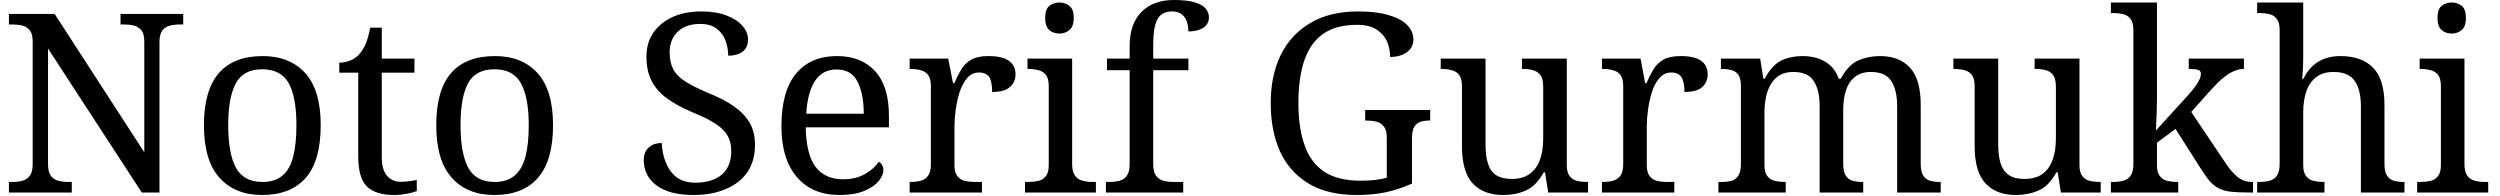 <svg width="140" height="11" viewBox="0 0 140 11" fill="none" xmlns="http://www.w3.org/2000/svg">
<path d="M4.02 10.78H0.5V10.19H0.68C0.9 10.19 1.093 10.167 1.26 10.12C1.433 10.073 1.573 9.977 1.68 9.83C1.78 9.69 1.83 9.473 1.83 9.18V2.32C1.83 2.04 1.777 1.833 1.67 1.7C1.563 1.567 1.423 1.477 1.25 1.43C1.077 1.39 0.887 1.37 0.68 1.37H0.5V0.78H3.06L8.08 8.53V2.32C8.08 2.04 8.027 1.833 7.92 1.7C7.807 1.567 7.667 1.477 7.5 1.43C7.327 1.39 7.137 1.37 6.93 1.37H6.75V0.78H10.26V1.37H10.08C9.873 1.37 9.68 1.393 9.5 1.44C9.327 1.487 9.187 1.58 9.08 1.72C8.98 1.86 8.93 2.08 8.93 2.38V10.78H7.94L2.69 2.72V9.18C2.69 9.473 2.74 9.69 2.84 9.83C2.94 9.977 3.08 10.073 3.26 10.12C3.44 10.167 3.63 10.19 3.83 10.19H4.02V10.78ZM14.67 10.92C13.663 10.92 12.87 10.597 12.29 9.95C11.71 9.31 11.42 8.33 11.42 7.01C11.42 5.703 11.7 4.73 12.26 4.09C12.813 3.457 13.63 3.14 14.71 3.14C15.717 3.14 16.51 3.457 17.09 4.09C17.67 4.73 17.96 5.703 17.96 7.01C17.96 8.33 17.683 9.31 17.13 9.95C16.57 10.597 15.75 10.92 14.67 10.92ZM14.7 10.19C15.167 10.19 15.54 10.07 15.82 9.83C16.1 9.597 16.3 9.24 16.42 8.76C16.54 8.287 16.6 7.703 16.6 7.01C16.6 5.97 16.457 5.187 16.17 4.66C15.877 4.14 15.38 3.88 14.68 3.88C13.98 3.88 13.49 4.14 13.21 4.66C12.923 5.187 12.78 5.97 12.78 7.01C12.78 8.057 12.923 8.85 13.21 9.39C13.503 9.923 14 10.19 14.7 10.19ZM22.09 10.92C21.383 10.92 20.867 10.76 20.54 10.44C20.22 10.113 20.06 9.55 20.06 8.75V4.07H19V3.51C19.167 3.51 19.353 3.477 19.56 3.41C19.76 3.337 19.937 3.223 20.09 3.07C20.25 2.897 20.38 2.69 20.48 2.45C20.58 2.21 20.663 1.91 20.73 1.55H21.38V3.28H23.21V4.07H21.38V8.79C21.38 9.27 21.477 9.62 21.67 9.84C21.863 10.067 22.12 10.18 22.44 10.18C22.607 10.18 22.76 10.17 22.9 10.15C23.04 10.13 23.187 10.107 23.34 10.08V10.7C23.213 10.753 23.03 10.803 22.79 10.85C22.55 10.897 22.317 10.92 22.09 10.92ZM27.68 10.92C26.667 10.92 25.873 10.597 25.3 9.95C24.72 9.31 24.43 8.33 24.43 7.01C24.43 5.703 24.707 4.73 25.26 4.09C25.813 3.457 26.633 3.14 27.72 3.14C28.727 3.14 29.52 3.457 30.1 4.09C30.68 4.73 30.97 5.703 30.97 7.01C30.97 8.33 30.69 9.31 30.13 9.95C29.577 10.597 28.76 10.92 27.68 10.92ZM27.7 10.19C28.167 10.19 28.54 10.07 28.82 9.83C29.1 9.597 29.303 9.24 29.43 8.76C29.55 8.287 29.61 7.703 29.61 7.01C29.61 5.97 29.463 5.187 29.17 4.66C28.883 4.14 28.39 3.88 27.69 3.88C26.99 3.88 26.497 4.14 26.21 4.66C25.93 5.187 25.79 5.97 25.79 7.01C25.79 8.057 25.933 8.85 26.22 9.39C26.507 9.923 27 10.19 27.7 10.19ZM38.83 10.92C38.377 10.92 37.973 10.873 37.62 10.78C37.273 10.687 36.983 10.55 36.75 10.37C36.517 10.197 36.34 9.987 36.22 9.74C36.107 9.5 36.05 9.237 36.05 8.95C36.05 8.763 36.09 8.6 36.17 8.46C36.25 8.32 36.363 8.21 36.51 8.13C36.657 8.05 36.84 8.01 37.06 8.01C37.073 8.39 37.147 8.75 37.28 9.09C37.413 9.43 37.613 9.707 37.88 9.92C38.153 10.127 38.51 10.23 38.95 10.23C39.57 10.23 40.06 10.08 40.42 9.78C40.773 9.473 40.95 9.037 40.95 8.47C40.95 8.123 40.88 7.83 40.74 7.59C40.607 7.357 40.383 7.137 40.07 6.93C39.757 6.723 39.327 6.51 38.78 6.29C38.2 6.043 37.72 5.78 37.34 5.5C36.953 5.22 36.667 4.89 36.48 4.51C36.293 4.137 36.2 3.693 36.2 3.18C36.2 2.647 36.333 2.19 36.6 1.81C36.867 1.437 37.23 1.147 37.69 0.94C38.157 0.74 38.683 0.64 39.27 0.64C39.83 0.64 40.303 0.717 40.69 0.87C41.077 1.017 41.373 1.21 41.58 1.45C41.787 1.69 41.89 1.943 41.89 2.21C41.89 2.51 41.79 2.737 41.59 2.89C41.383 3.043 41.113 3.12 40.78 3.12C40.78 2.833 40.73 2.553 40.63 2.28C40.537 2.013 40.373 1.79 40.14 1.61C39.913 1.43 39.603 1.34 39.21 1.34C38.67 1.34 38.25 1.487 37.95 1.78C37.65 2.067 37.5 2.453 37.5 2.94C37.5 3.313 37.57 3.63 37.71 3.89C37.843 4.143 38.07 4.37 38.39 4.57C38.703 4.77 39.13 4.983 39.67 5.21C40.223 5.43 40.693 5.673 41.08 5.94C41.467 6.207 41.763 6.513 41.97 6.86C42.177 7.207 42.28 7.623 42.28 8.11C42.28 8.703 42.14 9.21 41.86 9.63C41.58 10.043 41.18 10.36 40.66 10.58C40.14 10.807 39.53 10.92 38.83 10.92ZM47.01 10.92C45.99 10.92 45.193 10.583 44.62 9.91C44.047 9.237 43.76 8.293 43.76 7.08C43.76 5.773 44.03 4.79 44.57 4.13C45.117 3.47 45.883 3.14 46.87 3.14C47.777 3.14 48.487 3.42 49 3.98C49.52 4.54 49.78 5.373 49.78 6.48V7.13H45.12C45.14 8.143 45.323 8.88 45.67 9.34C46.023 9.807 46.537 10.04 47.21 10.04C47.69 10.04 48.103 9.94 48.45 9.74C48.79 9.54 49.043 9.313 49.21 9.06C49.277 9.087 49.337 9.143 49.39 9.23C49.443 9.31 49.47 9.41 49.47 9.53C49.47 9.717 49.383 9.92 49.21 10.14C49.03 10.353 48.76 10.537 48.4 10.69C48.033 10.843 47.57 10.92 47.01 10.92ZM45.15 6.37H48.37C48.37 5.623 48.253 5.023 48.02 4.57C47.793 4.117 47.4 3.89 46.84 3.89C46.327 3.89 45.927 4.103 45.64 4.53C45.36 4.957 45.197 5.57 45.15 6.37ZM54.99 10.78H50.94V10.19H50.99C51.203 10.19 51.397 10.167 51.57 10.12C51.743 10.073 51.88 9.977 51.98 9.83C52.08 9.69 52.13 9.473 52.13 9.18V4.82C52.13 4.54 52.077 4.33 51.97 4.19C51.863 4.057 51.723 3.97 51.55 3.93C51.377 3.883 51.19 3.86 50.99 3.86H50.94V3.28H53.1L53.37 4.66H53.44C53.56 4.38 53.69 4.123 53.83 3.89C53.97 3.657 54.157 3.473 54.39 3.34C54.623 3.207 54.943 3.14 55.35 3.14C55.863 3.14 56.243 3.227 56.49 3.4C56.743 3.58 56.87 3.833 56.87 4.16C56.87 4.447 56.767 4.683 56.56 4.87C56.36 5.057 56.027 5.15 55.56 5.15C55.56 4.77 55.507 4.493 55.4 4.32C55.287 4.147 55.093 4.06 54.82 4.06C54.56 4.06 54.34 4.163 54.16 4.37C53.987 4.577 53.847 4.837 53.74 5.15C53.64 5.47 53.567 5.8 53.52 6.14C53.473 6.48 53.45 6.787 53.45 7.06V9.25C53.45 9.523 53.503 9.727 53.61 9.86C53.717 10 53.857 10.09 54.03 10.13C54.203 10.17 54.393 10.19 54.6 10.19H54.99V10.78ZM61.37 10.78H57.4V10.19H57.58C57.787 10.19 57.977 10.17 58.15 10.13C58.323 10.09 58.463 10 58.57 9.86C58.677 9.727 58.73 9.523 58.73 9.25V4.82C58.73 4.54 58.677 4.33 58.57 4.19C58.463 4.057 58.323 3.97 58.15 3.93C57.977 3.883 57.787 3.86 57.58 3.86H57.54V3.28H60.04V9.18C60.04 9.473 60.093 9.69 60.2 9.83C60.3 9.977 60.44 10.073 60.62 10.12C60.793 10.167 60.983 10.19 61.19 10.19H61.37V10.78ZM59.33 1.88C59.103 1.88 58.913 1.813 58.76 1.68C58.607 1.547 58.53 1.323 58.53 1.01C58.53 0.683 58.607 0.457 58.76 0.33C58.913 0.203 59.103 0.14 59.33 0.14C59.543 0.14 59.73 0.203 59.89 0.33C60.05 0.457 60.13 0.683 60.13 1.01C60.13 1.323 60.05 1.547 59.89 1.68C59.73 1.813 59.543 1.88 59.33 1.88ZM66.26 10.78H61.93V10.19H62.12C62.333 10.19 62.527 10.167 62.7 10.12C62.873 10.073 63.01 9.977 63.11 9.83C63.21 9.69 63.26 9.473 63.26 9.18V3.93H61.99V3.28H63.26V2.58C63.26 1.747 63.483 1.107 63.93 0.66C64.37 0.22 64.973 0 65.74 0C66.227 0 66.613 0.043 66.9 0.13C67.18 0.21 67.383 0.323 67.51 0.47C67.637 0.617 67.7 0.787 67.7 0.98C67.7 1.147 67.65 1.29 67.55 1.41C67.457 1.523 67.323 1.61 67.15 1.67C66.977 1.73 66.777 1.76 66.55 1.76C66.55 1.573 66.523 1.397 66.47 1.23C66.417 1.057 66.323 0.917 66.19 0.81C66.057 0.697 65.87 0.64 65.63 0.64C65.23 0.64 64.953 0.797 64.8 1.11C64.653 1.417 64.58 1.863 64.58 2.45V3.28H66.55V3.93H64.58V9.18C64.58 9.473 64.63 9.69 64.73 9.83C64.837 9.977 64.977 10.073 65.15 10.12C65.33 10.167 65.523 10.19 65.73 10.19H66.26V10.78ZM75.98 10.92C74.893 10.92 73.993 10.707 73.28 10.28C72.567 9.847 72.033 9.247 71.68 8.48C71.333 7.707 71.16 6.803 71.16 5.77C71.16 4.763 71.343 3.873 71.71 3.1C72.083 2.333 72.633 1.733 73.36 1.3C74.087 0.86 74.987 0.64 76.06 0.64C76.753 0.64 77.327 0.71 77.78 0.85C78.24 0.983 78.583 1.17 78.81 1.41C79.037 1.643 79.15 1.91 79.15 2.21C79.15 2.51 79.027 2.75 78.78 2.93C78.527 3.103 78.217 3.19 77.85 3.19C77.85 2.903 77.793 2.62 77.68 2.34C77.56 2.067 77.367 1.84 77.1 1.66C76.827 1.48 76.46 1.39 76 1.39C75.207 1.39 74.57 1.56 74.09 1.9C73.61 2.24 73.26 2.737 73.04 3.39C72.82 4.043 72.71 4.837 72.71 5.77C72.71 6.703 72.827 7.493 73.06 8.14C73.287 8.787 73.653 9.28 74.16 9.62C74.673 9.953 75.353 10.12 76.2 10.12C76.473 10.12 76.733 10.107 76.98 10.08C77.233 10.053 77.46 10.01 77.66 9.95V7.7C77.66 7.42 77.603 7.213 77.49 7.08C77.383 6.94 77.243 6.85 77.07 6.81C76.903 6.77 76.717 6.75 76.51 6.75H76.45V6.16H80.09V6.75H80.04C79.86 6.75 79.697 6.773 79.55 6.82C79.41 6.867 79.293 6.96 79.2 7.1C79.113 7.24 79.07 7.46 79.07 7.76V10.28C78.603 10.493 78.123 10.653 77.63 10.76C77.137 10.867 76.587 10.92 75.98 10.92ZM84.18 10.92C83.44 10.92 82.87 10.703 82.47 10.27C82.07 9.837 81.87 9.14 81.87 8.18V4.82C81.87 4.54 81.817 4.33 81.71 4.19C81.603 4.057 81.463 3.97 81.29 3.93C81.117 3.883 80.927 3.86 80.72 3.86H80.68V3.28H83.19V8.11C83.19 8.51 83.233 8.853 83.32 9.14C83.407 9.433 83.557 9.653 83.77 9.8C83.99 9.947 84.287 10.02 84.66 10.02C85.067 10.02 85.4 9.927 85.66 9.74C85.927 9.547 86.12 9.28 86.24 8.94C86.36 8.6 86.42 8.207 86.42 7.76V4.87C86.42 4.57 86.37 4.35 86.27 4.21C86.163 4.07 86.023 3.977 85.85 3.93C85.677 3.883 85.483 3.86 85.27 3.86H85.23V3.28H87.74V9.25C87.74 9.523 87.793 9.727 87.9 9.86C88.007 10 88.147 10.09 88.32 10.13C88.493 10.17 88.68 10.19 88.88 10.19H88.93V10.78H86.7L86.52 9.65H86.45C86.157 10.17 85.82 10.51 85.44 10.67C85.06 10.837 84.64 10.92 84.18 10.92ZM93.76 10.78H89.71V10.19H89.75C89.963 10.19 90.157 10.167 90.33 10.12C90.503 10.073 90.643 9.977 90.75 9.83C90.85 9.69 90.9 9.473 90.9 9.18V4.82C90.9 4.54 90.847 4.33 90.74 4.19C90.633 4.057 90.493 3.97 90.32 3.93C90.147 3.883 89.957 3.86 89.75 3.86H89.71V3.28H91.87L92.13 4.66H92.2C92.32 4.38 92.45 4.123 92.59 3.89C92.73 3.657 92.917 3.473 93.15 3.34C93.383 3.207 93.707 3.14 94.12 3.14C94.633 3.14 95.013 3.227 95.26 3.4C95.507 3.58 95.63 3.833 95.63 4.16C95.63 4.447 95.53 4.683 95.33 4.87C95.13 5.057 94.797 5.15 94.33 5.15C94.33 4.77 94.273 4.493 94.16 4.32C94.047 4.147 93.857 4.06 93.59 4.06C93.33 4.06 93.11 4.163 92.93 4.37C92.75 4.577 92.61 4.837 92.51 5.15C92.41 5.47 92.337 5.8 92.29 6.14C92.243 6.48 92.22 6.787 92.22 7.06V9.25C92.22 9.523 92.273 9.727 92.38 9.86C92.487 10 92.627 10.09 92.8 10.13C92.973 10.17 93.16 10.19 93.36 10.19H93.76V10.78ZM100 10.78H96.23V10.19H96.42C96.633 10.19 96.82 10.167 96.98 10.12C97.133 10.073 97.257 9.977 97.35 9.83C97.443 9.69 97.49 9.473 97.49 9.18V4.82C97.49 4.54 97.443 4.33 97.35 4.19C97.257 4.057 97.13 3.97 96.97 3.93C96.803 3.883 96.62 3.86 96.42 3.86H96.37V3.28H98.57L98.75 4.41H98.82C99.1 3.89 99.417 3.547 99.77 3.38C100.117 3.22 100.507 3.14 100.94 3.14C101.24 3.14 101.52 3.18 101.78 3.26C102.047 3.347 102.283 3.48 102.49 3.66C102.697 3.84 102.857 4.09 102.97 4.41H103.08C103.36 3.89 103.69 3.547 104.07 3.38C104.443 3.22 104.847 3.14 105.28 3.14C106 3.14 106.56 3.357 106.96 3.79C107.36 4.223 107.56 4.92 107.56 5.88V9.18C107.56 9.473 107.607 9.69 107.7 9.83C107.793 9.977 107.92 10.073 108.08 10.12C108.247 10.167 108.433 10.19 108.64 10.19H108.68V10.78H106.24V5.95C106.24 5.343 106.13 4.873 105.91 4.54C105.697 4.2 105.317 4.03 104.77 4.03C104.39 4.03 104.087 4.127 103.86 4.32C103.627 4.513 103.463 4.767 103.37 5.08C103.27 5.4 103.22 5.747 103.22 6.12V9.18C103.22 9.473 103.267 9.69 103.36 9.83C103.453 9.977 103.58 10.073 103.74 10.12C103.907 10.167 104.093 10.19 104.3 10.19H104.34V10.78H101.9V5.95C101.9 5.343 101.79 4.873 101.57 4.54C101.357 4.2 100.977 4.03 100.43 4.03C100.03 4.03 99.71 4.137 99.47 4.35C99.237 4.557 99.067 4.833 98.96 5.18C98.86 5.527 98.81 5.9 98.81 6.3V9.25C98.81 9.523 98.863 9.727 98.97 9.86C99.077 10 99.217 10.09 99.39 10.13C99.563 10.17 99.753 10.19 99.96 10.19H100V10.78ZM112.89 10.92C112.157 10.92 111.59 10.703 111.19 10.27C110.783 9.837 110.58 9.14 110.58 8.18V4.82C110.58 4.54 110.527 4.33 110.42 4.19C110.313 4.057 110.173 3.97 110 3.93C109.827 3.883 109.64 3.86 109.44 3.86H109.39V3.28H111.9V8.11C111.9 8.51 111.943 8.853 112.03 9.14C112.123 9.433 112.277 9.653 112.49 9.8C112.703 9.947 112.997 10.02 113.37 10.02C113.783 10.02 114.12 9.927 114.38 9.74C114.64 9.547 114.83 9.28 114.95 8.94C115.07 8.6 115.13 8.207 115.13 7.76V4.87C115.13 4.57 115.08 4.35 114.98 4.21C114.88 4.07 114.743 3.977 114.57 3.93C114.397 3.883 114.203 3.86 113.99 3.86H113.94V3.28H116.45V9.25C116.45 9.523 116.503 9.727 116.61 9.86C116.717 10 116.857 10.09 117.03 10.13C117.203 10.17 117.393 10.19 117.6 10.19H117.64V10.78H115.41L115.23 9.65H115.16C114.873 10.17 114.537 10.51 114.15 10.67C113.77 10.837 113.35 10.92 112.89 10.92ZM121.98 10.78H118.21V10.19H118.33C118.543 10.19 118.737 10.167 118.91 10.12C119.083 10.073 119.22 9.977 119.32 9.83C119.42 9.69 119.47 9.473 119.47 9.18V1.68C119.47 1.4 119.417 1.193 119.31 1.06C119.203 0.92 119.063 0.83 118.89 0.79C118.717 0.75 118.53 0.73 118.33 0.73H118.21V0.14H120.79V5.54C120.79 5.667 120.787 5.827 120.78 6.02C120.78 6.213 120.773 6.41 120.76 6.61C120.753 6.803 120.747 6.967 120.74 7.1C120.733 7.24 120.73 7.31 120.73 7.31L122.48 5.39C122.687 5.163 122.843 4.973 122.95 4.82C123.057 4.667 123.133 4.537 123.18 4.43C123.227 4.323 123.25 4.227 123.25 4.14C123.25 4.02 123.197 3.943 123.09 3.91C122.977 3.877 122.803 3.86 122.57 3.86V3.28H125.66V3.86C125.5 3.86 125.343 3.89 125.19 3.95C125.03 4.003 124.87 4.087 124.71 4.2C124.55 4.313 124.387 4.45 124.22 4.61C124.053 4.777 123.877 4.963 123.69 5.17L122.71 6.27L124.57 9.04C124.81 9.413 125.05 9.7 125.29 9.9C125.53 10.093 125.807 10.19 126.12 10.19H126.17V10.78H125.97C125.57 10.78 125.233 10.767 124.96 10.74C124.693 10.713 124.467 10.653 124.28 10.56C124.1 10.473 123.927 10.34 123.76 10.16C123.6 9.973 123.423 9.727 123.23 9.42L121.83 7.22L120.79 7.99V9.25C120.79 9.523 120.843 9.727 120.95 9.86C121.057 10 121.197 10.09 121.37 10.13C121.543 10.17 121.733 10.19 121.94 10.19H121.98V10.78ZM130.17 10.78H126.4V10.19H126.52C126.733 10.19 126.927 10.167 127.1 10.12C127.273 10.073 127.41 9.977 127.51 9.83C127.61 9.69 127.66 9.473 127.66 9.18V1.68C127.66 1.4 127.607 1.193 127.5 1.06C127.393 0.92 127.253 0.83 127.08 0.79C126.907 0.75 126.72 0.73 126.52 0.73H126.4V0.14H128.98V3.22C128.98 3.387 128.977 3.56 128.97 3.74C128.957 3.927 128.947 4.083 128.94 4.21C128.927 4.343 128.92 4.41 128.92 4.41H128.99C129.13 4.13 129.3 3.893 129.5 3.7C129.707 3.513 129.937 3.373 130.19 3.28C130.45 3.187 130.737 3.14 131.05 3.14C131.857 3.14 132.47 3.357 132.89 3.79C133.317 4.223 133.53 4.92 133.53 5.88V9.18C133.53 9.473 133.577 9.69 133.67 9.83C133.763 9.977 133.89 10.073 134.05 10.12C134.217 10.167 134.403 10.19 134.61 10.19H134.65V10.78H132.21V5.95C132.21 5.343 132.097 4.873 131.87 4.54C131.643 4.2 131.243 4.03 130.67 4.03C130.29 4.03 129.973 4.123 129.72 4.31C129.467 4.497 129.28 4.76 129.16 5.1C129.04 5.44 128.98 5.84 128.98 6.3V9.25C128.98 9.523 129.033 9.727 129.14 9.86C129.247 10 129.387 10.09 129.56 10.13C129.733 10.17 129.923 10.19 130.13 10.19H130.17V10.78ZM139.34 10.78H135.36V10.19H135.55C135.75 10.19 135.937 10.17 136.11 10.13C136.283 10.09 136.423 10 136.53 9.86C136.637 9.727 136.69 9.523 136.69 9.25V4.82C136.69 4.54 136.637 4.33 136.53 4.19C136.423 4.057 136.283 3.97 136.11 3.93C135.937 3.883 135.75 3.86 135.55 3.86H135.5V3.28H138.01V9.18C138.01 9.473 138.06 9.69 138.16 9.83C138.267 9.977 138.407 10.073 138.58 10.12C138.76 10.167 138.953 10.19 139.16 10.19H139.34V10.78ZM137.3 1.88C137.073 1.88 136.883 1.813 136.73 1.68C136.577 1.547 136.5 1.323 136.5 1.01C136.5 0.683 136.577 0.457 136.73 0.33C136.883 0.203 137.073 0.14 137.3 0.14C137.513 0.14 137.7 0.203 137.86 0.33C138.013 0.457 138.09 0.683 138.09 1.01C138.09 1.323 138.013 1.547 137.86 1.68C137.7 1.813 137.513 1.88 137.3 1.88Z" fill="black"/>
</svg>
